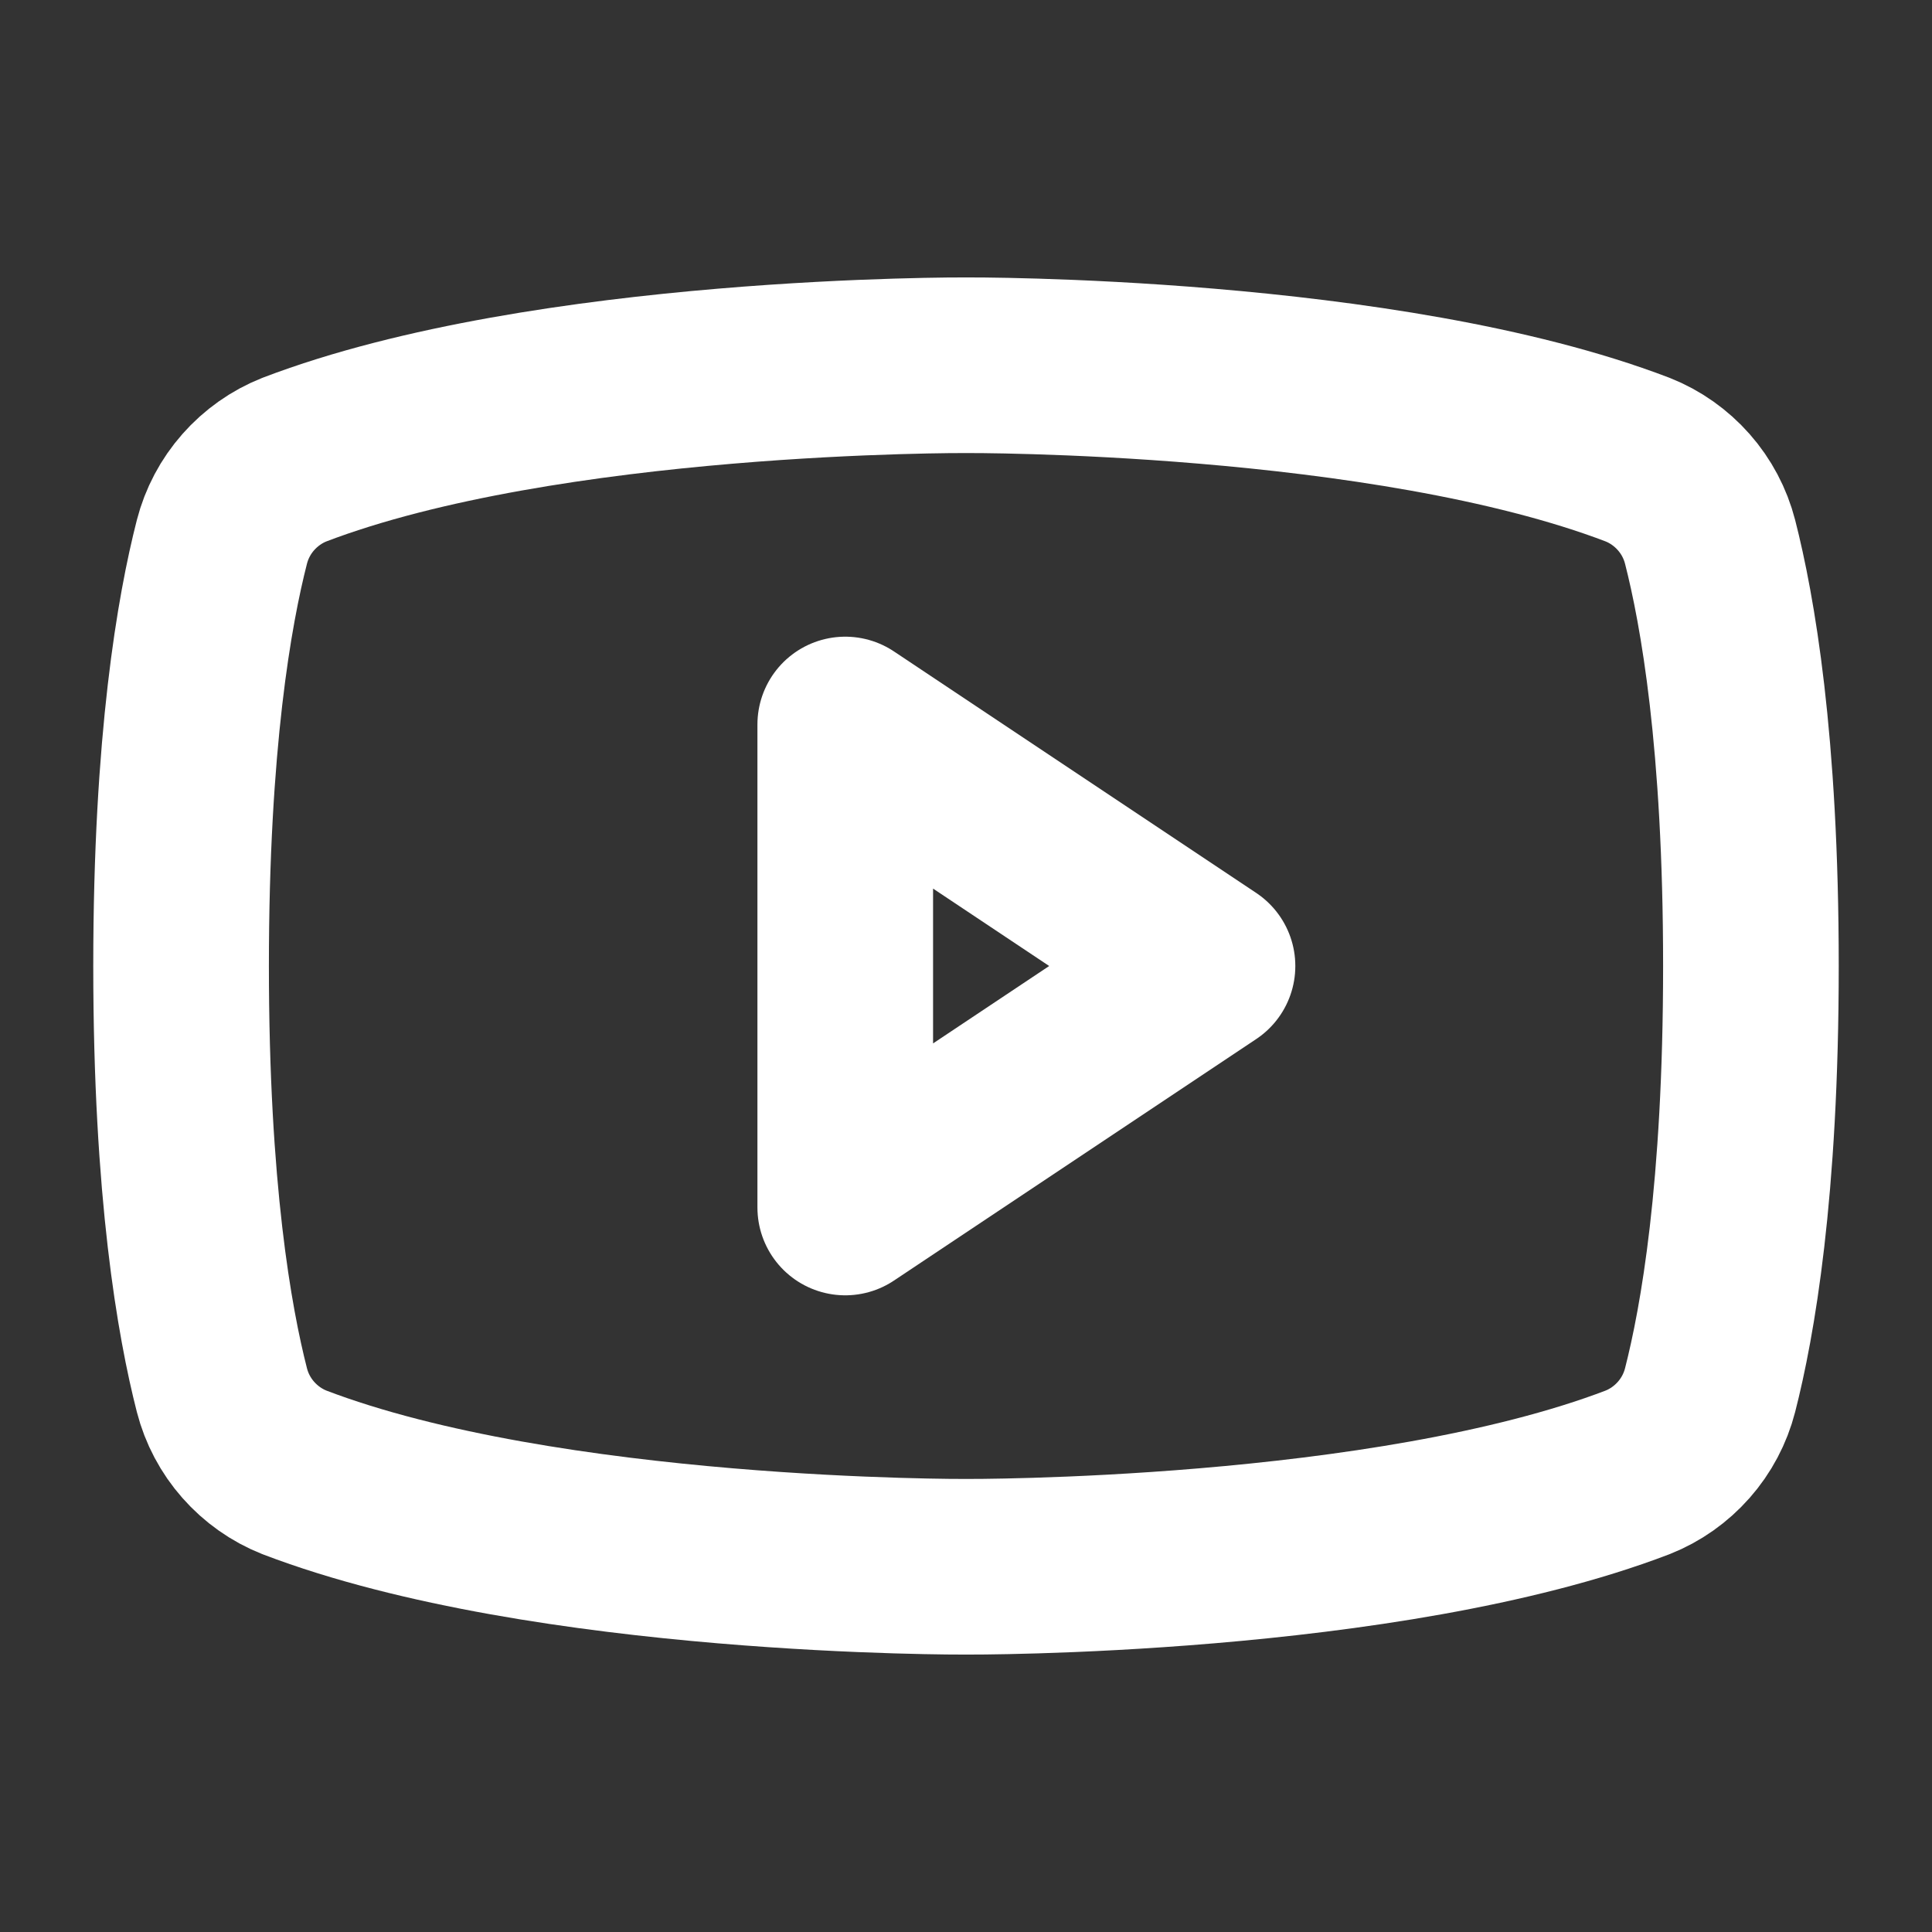 <svg width="22" height="22" viewBox="0 0 22 22" fill="none" xmlns="http://www.w3.org/2000/svg">
<rect x="0" y="0" width="22" height="22" fill="#333333" stroke="none"/>
<path d="M13.75 11L9.625 8.25V13.75L13.75 11Z" stroke="white" stroke-width="2" stroke-linecap="round" stroke-linejoin="round"/>
<path d="M2.062 11C2.062 13.561 2.329 15.056 2.527 15.83C2.581 16.04 2.684 16.234 2.827 16.396C2.971 16.559 3.15 16.686 3.352 16.766C6.23 17.866 11 17.841 11 17.841C11 17.841 15.77 17.866 18.648 16.766C18.85 16.686 19.029 16.559 19.173 16.396C19.316 16.234 19.419 16.04 19.473 15.83C19.671 15.056 19.938 13.561 19.938 11C19.938 8.439 19.671 6.944 19.473 6.17C19.419 5.96 19.316 5.766 19.173 5.604C19.029 5.441 18.85 5.314 18.648 5.234C15.77 4.134 11 4.159 11 4.159C11 4.159 6.23 4.134 3.352 5.234C3.15 5.314 2.971 5.441 2.827 5.604C2.684 5.766 2.581 5.96 2.527 6.17C2.329 6.944 2.062 8.439 2.062 11Z" stroke="white" stroke-width="2" stroke-linecap="round" stroke-linejoin="round"/>
</svg>
